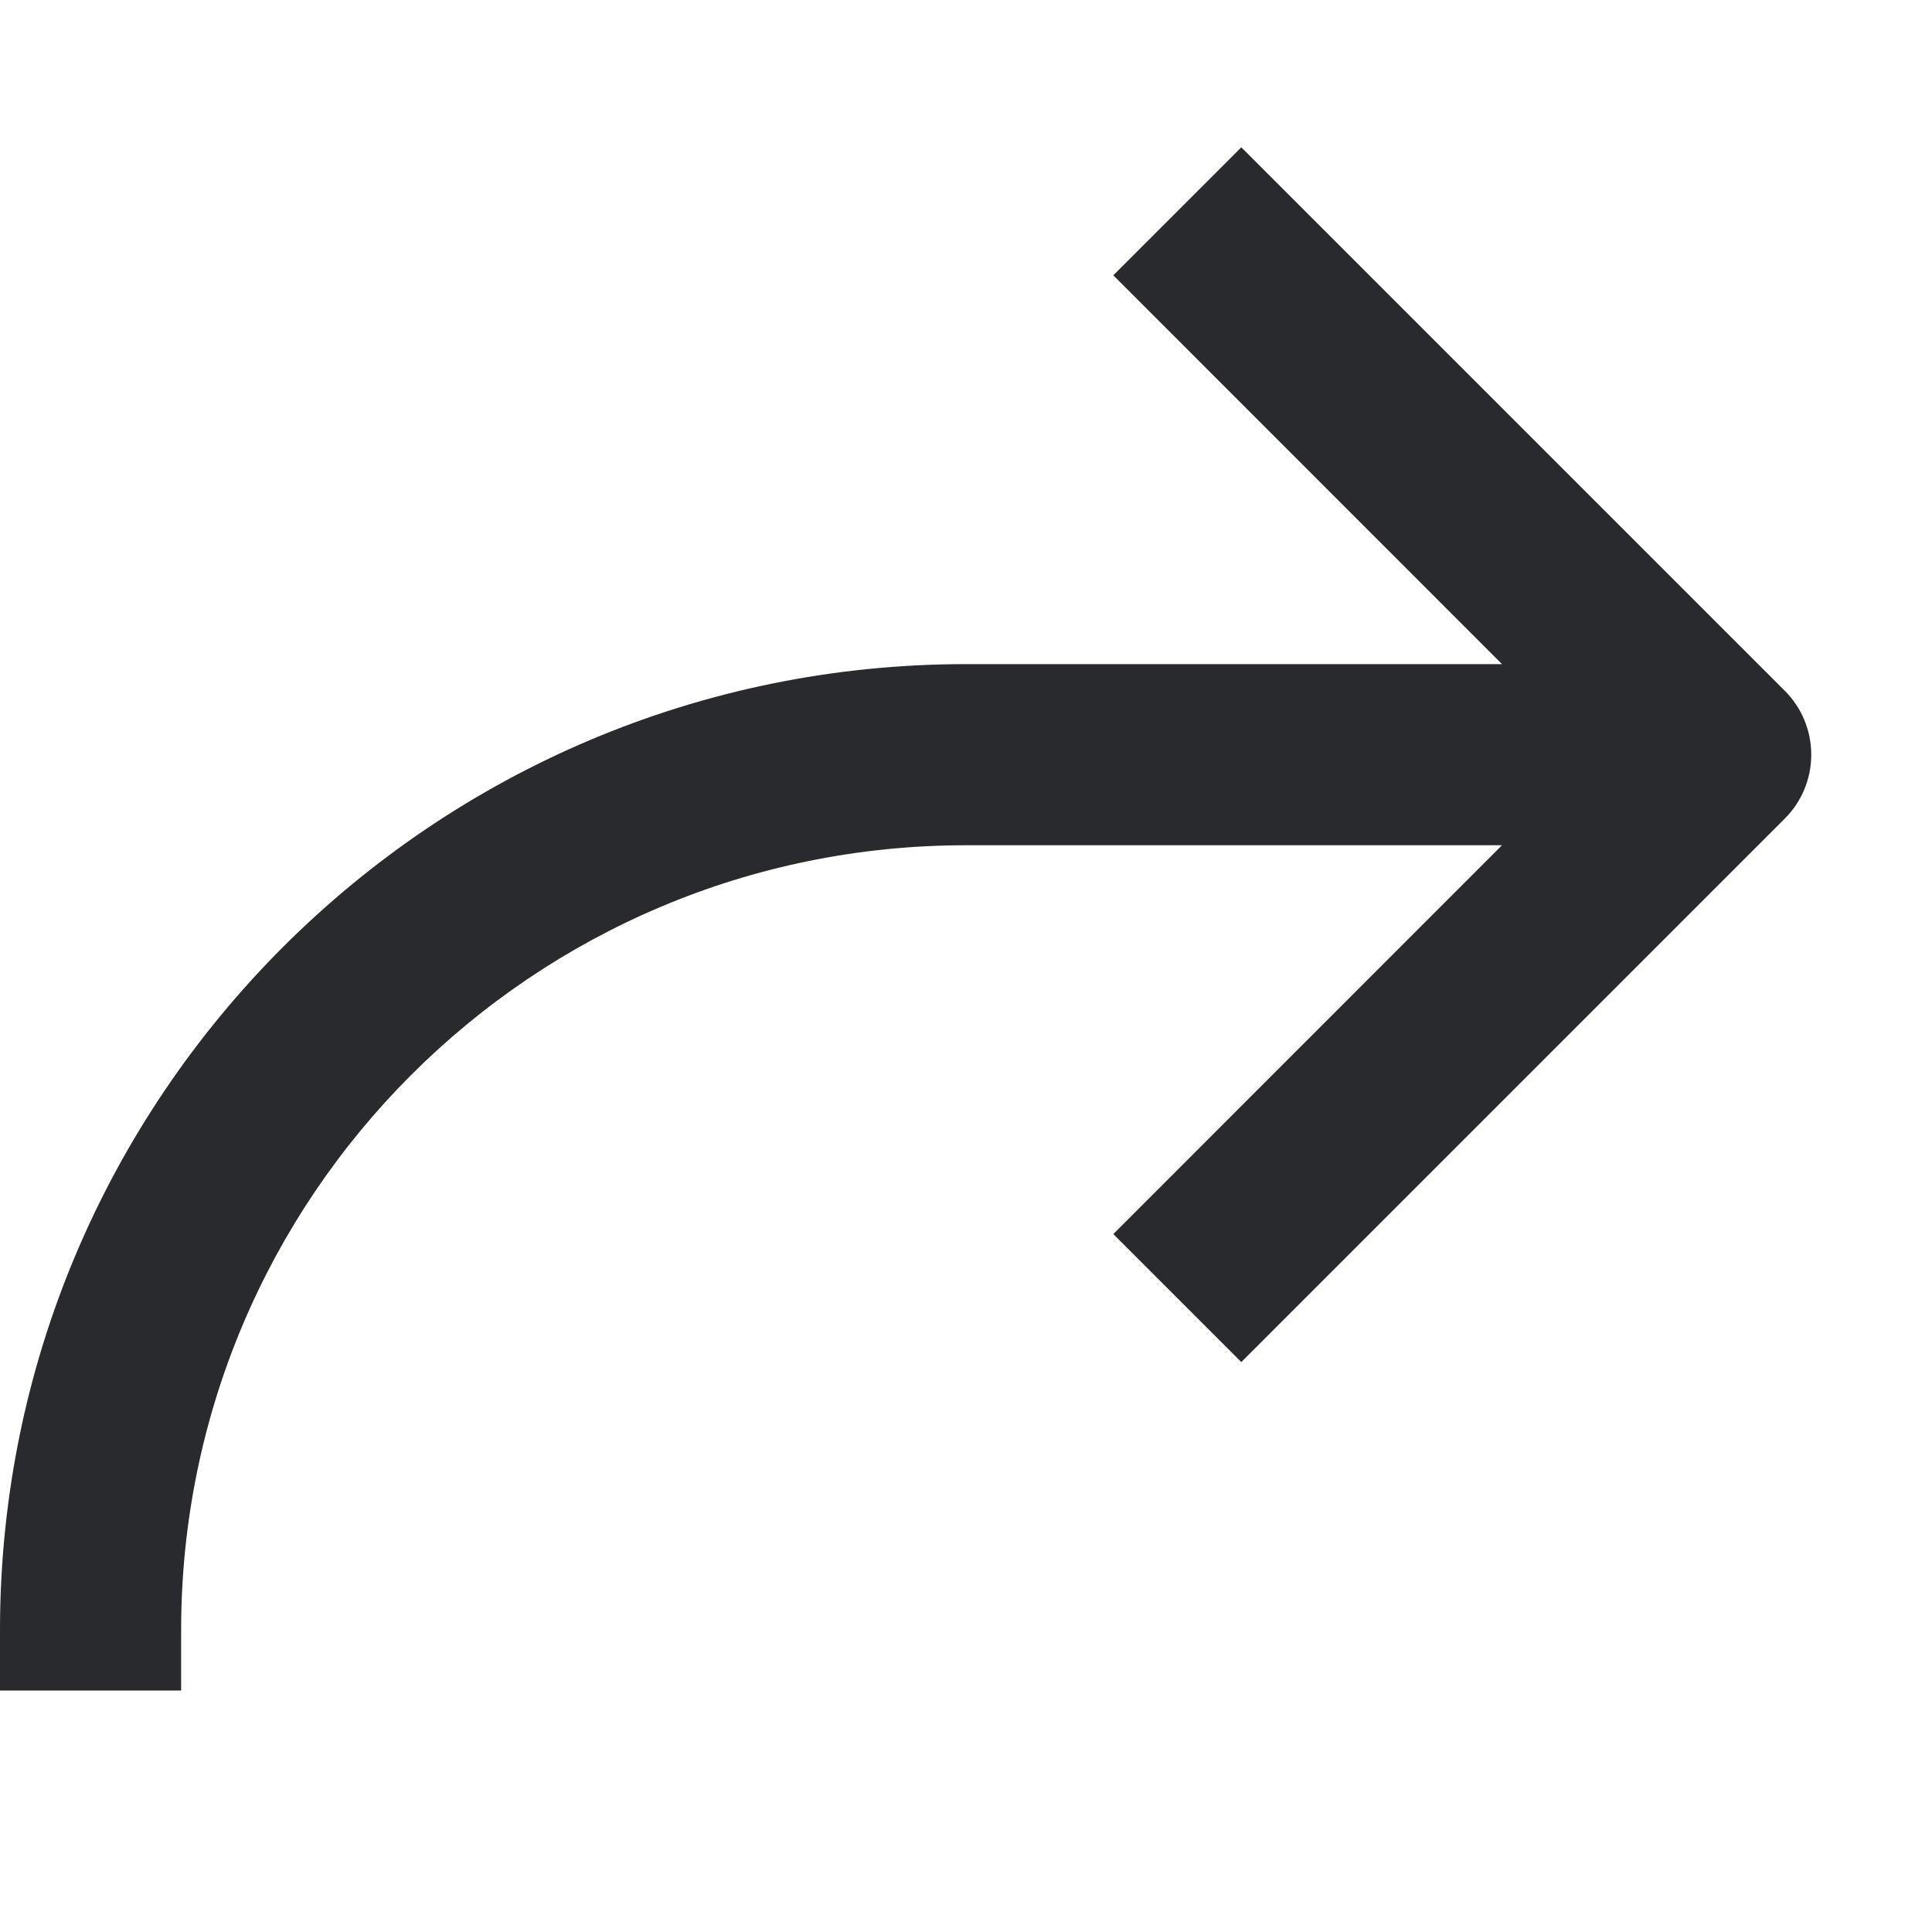 <svg width="16" height="16" viewBox="0 0 16 16" fill="none" xmlns="http://www.w3.org/2000/svg">
<path fill-rule="evenodd" clip-rule="evenodd" d="M14.78 5.72L10.28 1.22L9.22 2.28L12.439 5.5H8C3.582 5.5 0 9.082 0 13.5V14H1.5V13.5C1.5 9.91 4.41 7 8 7L12.439 7L9.22 10.22L10.28 11.28L14.78 6.78C14.921 6.64 15 6.449 15 6.25C15 6.051 14.921 5.86 14.78 5.72Z" fill="#292A2E"/>
</svg>

